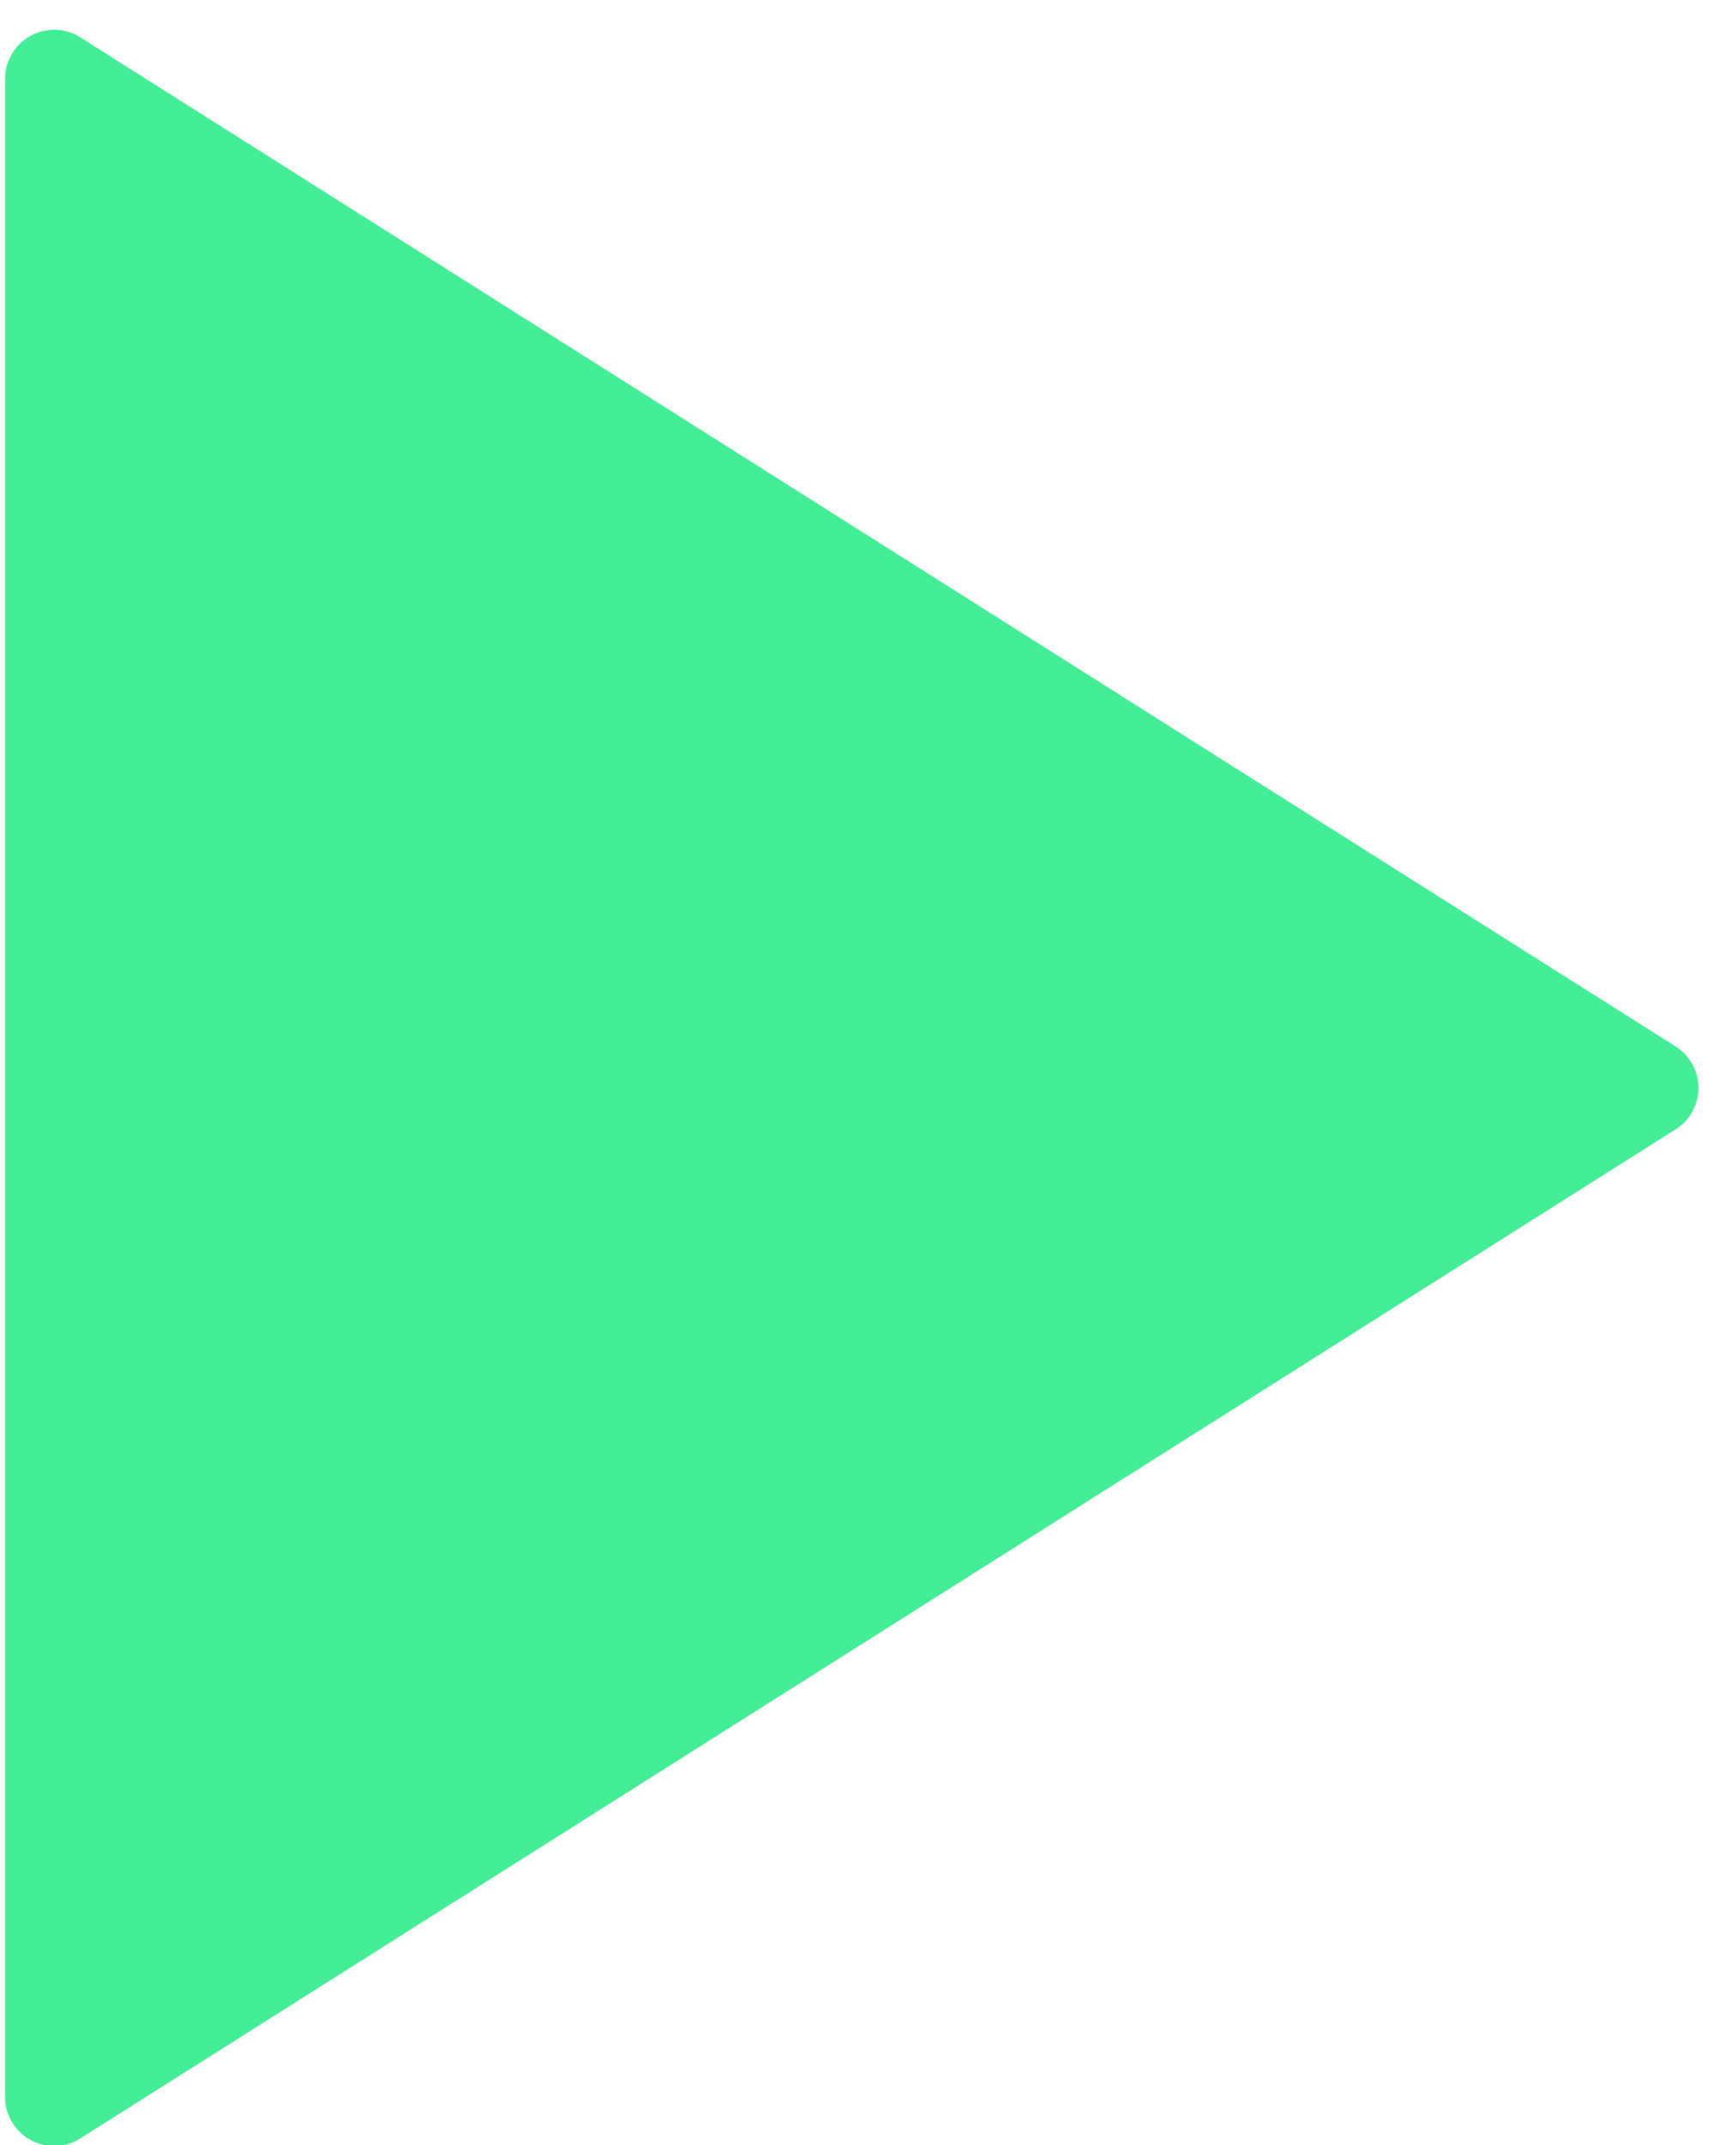 <svg xmlns="http://www.w3.org/2000/svg" width="34" height="42"><path fill="#2DEB8A" fill-rule="evenodd" d="M32.817 22.111L1.573 41.868A.96.96 0 01.1 41.057V1.543A.96.96 0 011.573.732L32.817 20.489a.96.96 0 010 1.623z" opacity=".893"/></svg>